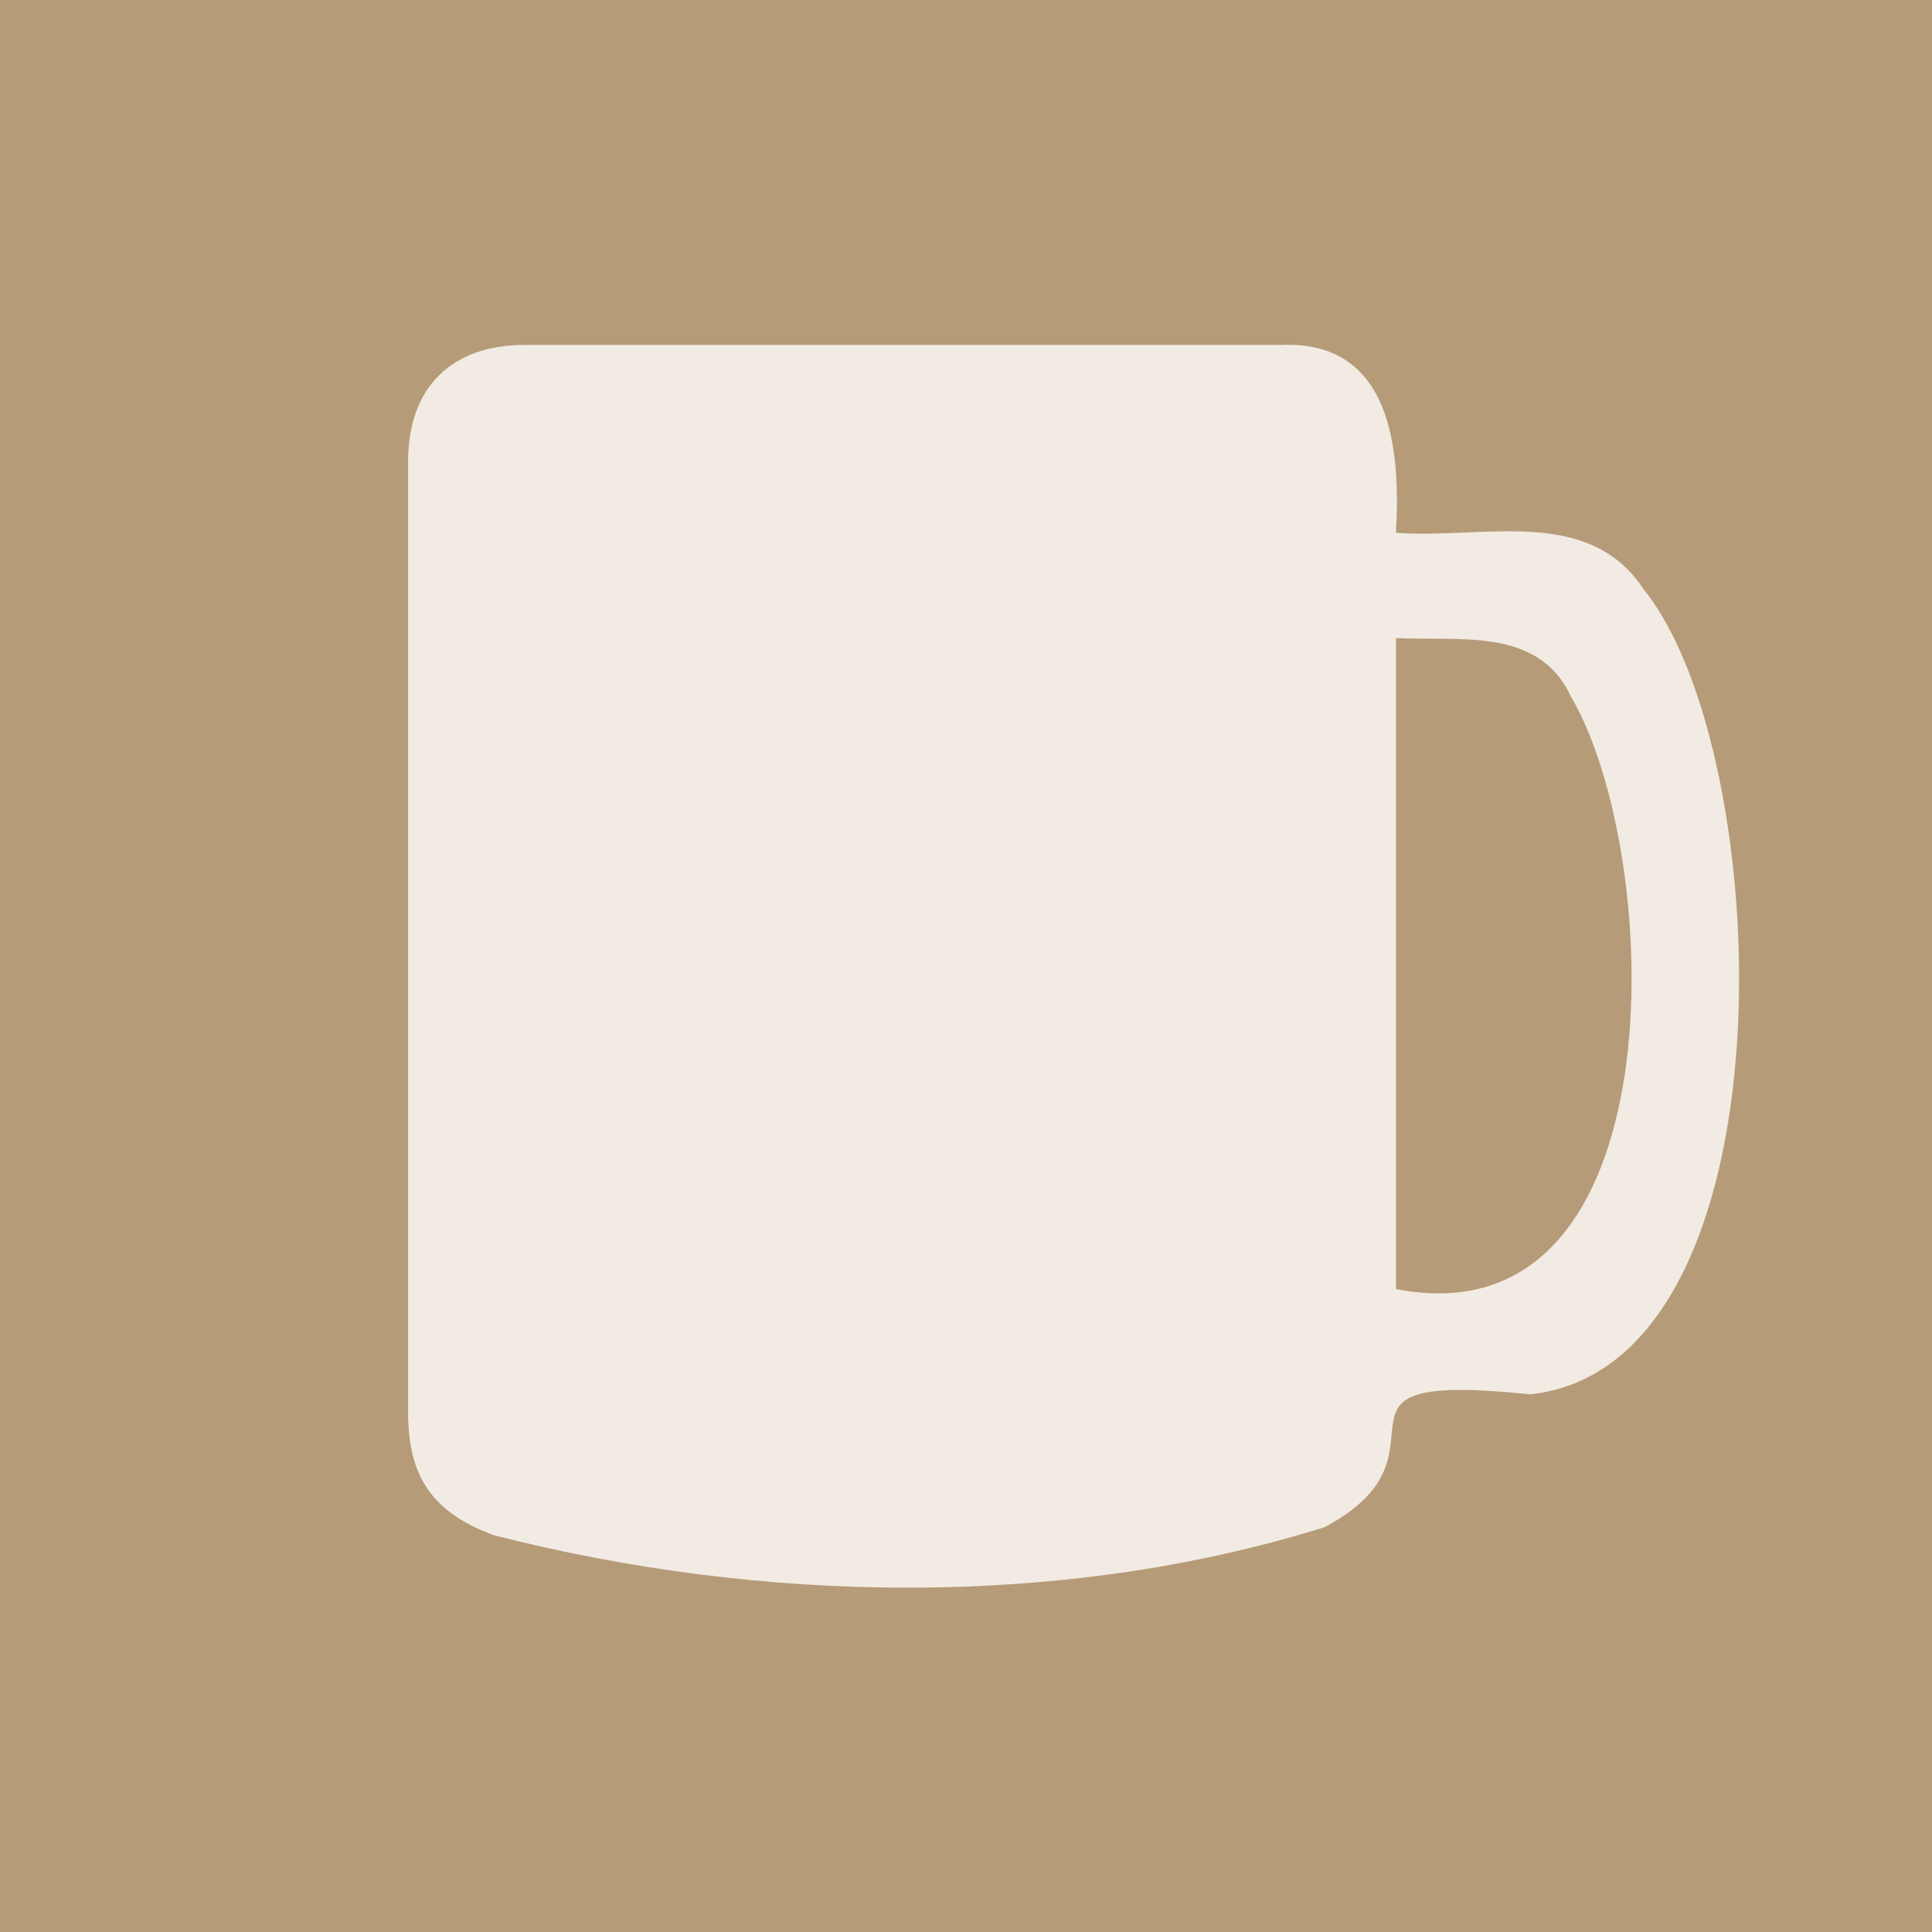 <?xml version="1.0" encoding="utf-8"?>
<!-- Generator: Adobe Illustrator 26.0.3, SVG Export Plug-In . SVG Version: 6.00 Build 0)  -->
<svg version="1.1" id="Layer_1" xmlns="http://www.w3.org/2000/svg" xmlns:xlink="http://www.w3.org/1999/xlink" x="0px" y="0px"
	 viewBox="0 0 119.3 119.3" style="enable-background:new 0 0 119.3 119.3;" xml:space="preserve">
<style type="text/css">
	.st0{fill:#B69B78;}
	.st1{fill:#F1EBE3;}
</style>
<rect class="st0" width="119.3" height="119.3"/>
<path class="st1" d="M86.2,32.9c5.4,0.4,11.9-1.7,15.3,3.5c8.2,10.1,9.5,47.9-7,49.7c-14.5-1.5-3.9,3.5-12.7,8.2
	c-16.3,5.1-34.9,4.7-51.3,0.5c-3.8-1.4-5.3-3.6-5.3-7.6c0-19.6,0-39.1,0-58.7c0-4.6,2.7-7.2,7.2-7.2c15.6,0,31.1,0,46.7,0
	C85.9,21,86.5,27.7,86.2,32.9z M86.2,79.6C103.7,83,102.8,52.9,97,43c-2-4.3-6.9-3.4-10.8-3.6C86.2,52.9,86.2,66.2,86.2,79.6z"/>
</svg>
